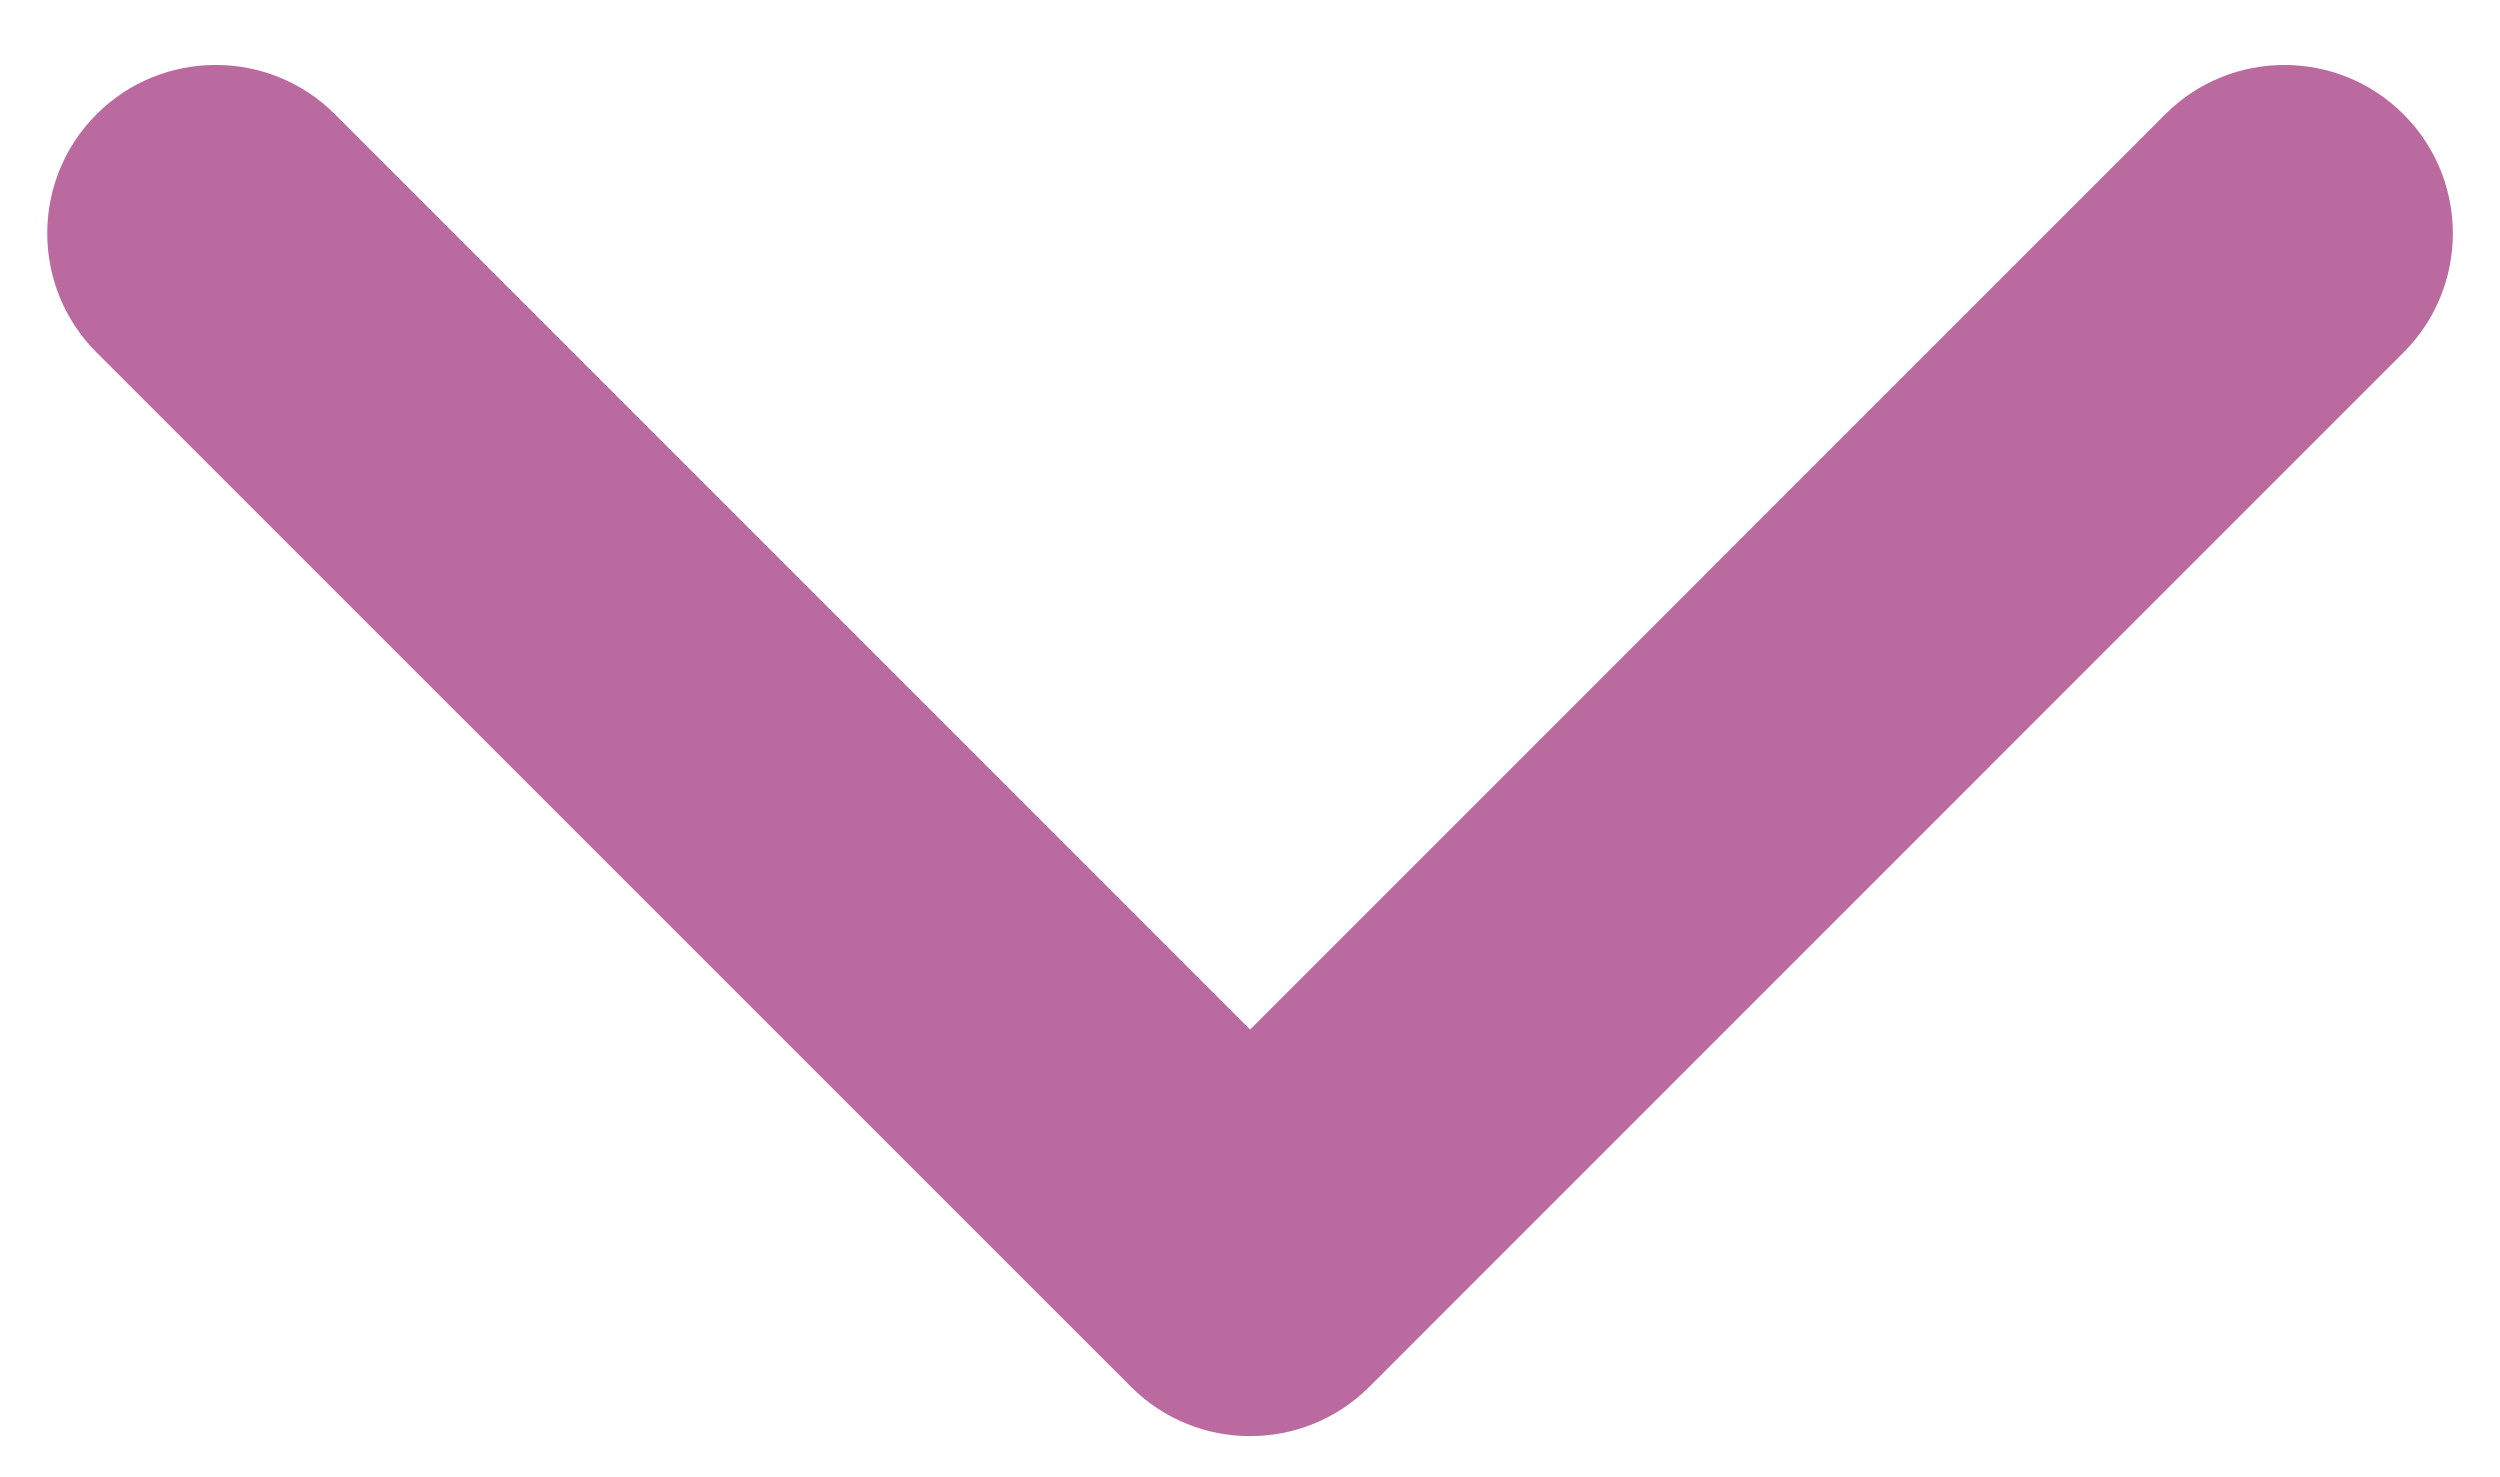 <svg width="22" height="13" viewBox="0 0 22 13" fill="none" xmlns="http://www.w3.org/2000/svg">
<path d="M11.001 12.638C10.621 12.638 10.242 12.493 9.953 12.204L0.85 3.102C0.271 2.523 0.271 1.584 0.85 1.005C1.429 0.427 2.368 0.427 2.947 1.005L11.001 9.06L19.054 1.006C19.633 0.427 20.572 0.427 21.151 1.006C21.73 1.584 21.73 2.523 21.151 3.102L12.049 12.205C11.759 12.494 11.38 12.638 11.001 12.638Z" fill="#BB6A9F"/>
</svg>
